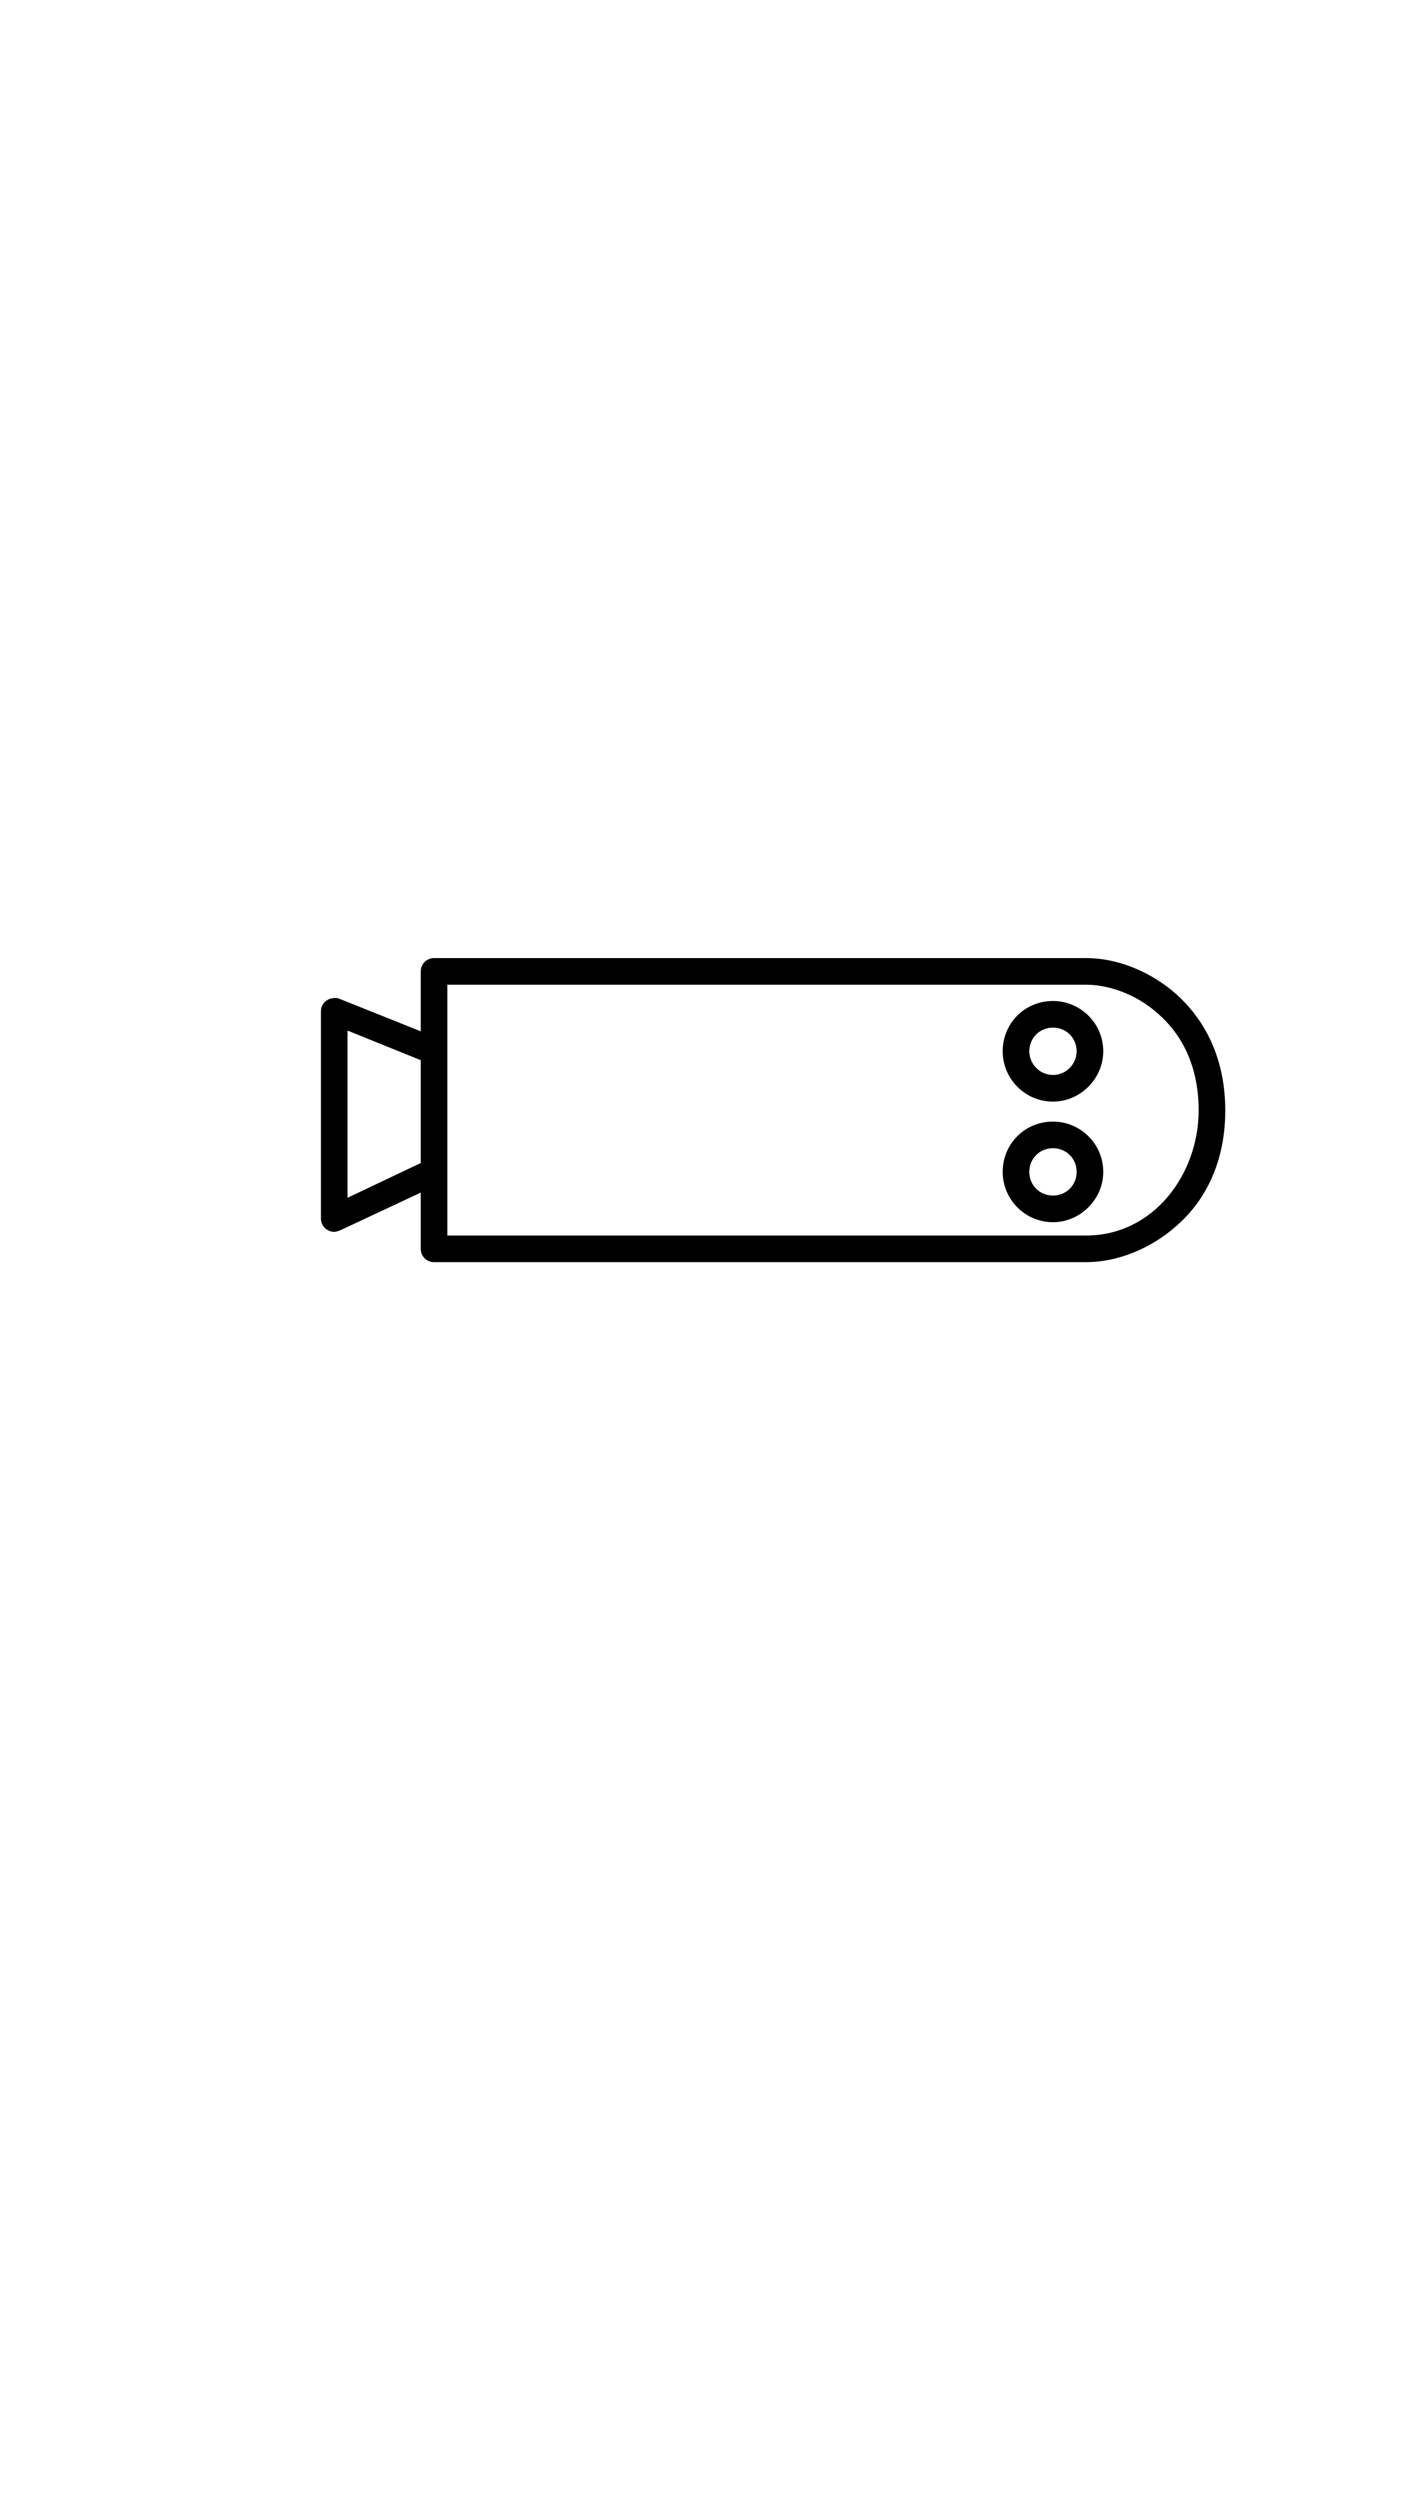 <?xml version="1.0" standalone="no"?>
<svg
    xmlns="http://www.w3.org/2000/svg"
    viewBox="-434 -1392 1919 2751"
    width="2353"
    height="4143"
    >
    <g transform="matrix(1 0 0 -1 0 0)">
        <path style="fill: #000000" d="M1035 0h-882c-10 0 -18 8 -18 18v76l-109 -51c-3 -1 -5 -2 -8 -2c-10 0 -18 8 -18 18v280c0 11 9 18 19 18c2 0 4 0 6 -1l110 -44v81c0 10 8 18 18 18h882c42 0 87 -18 122 -49c30 -27 66 -76 66 -157s-36 -130 -66 -156c-35 -31 -80 -49 -122 -49zM171 36h864 c91 0 152 83 152 169c0 68 -29 108 -54 130c-33 30 -72 40 -98 40h-864v-339zM990 217c-38 0 -68 31 -68 68c0 38 30 68 68 68c37 0 68 -30 68 -68c0 -37 -31 -68 -68 -68zM990 317c-18 0 -32 -14 -32 -32c0 -17 14 -32 32 -32s32 15 32 32c0 18 -14 32 -32 32zM36 313v-226 l99 47v139zM990 54c-38 0 -68 31 -68 68c0 38 30 68 68 68c37 0 68 -30 68 -68c0 -37 -31 -68 -68 -68zM990 154c-18 0 -32 -14 -32 -32s14 -32 32 -32s32 14 32 32s-14 32 -32 32z" />
    </g>
</svg>
